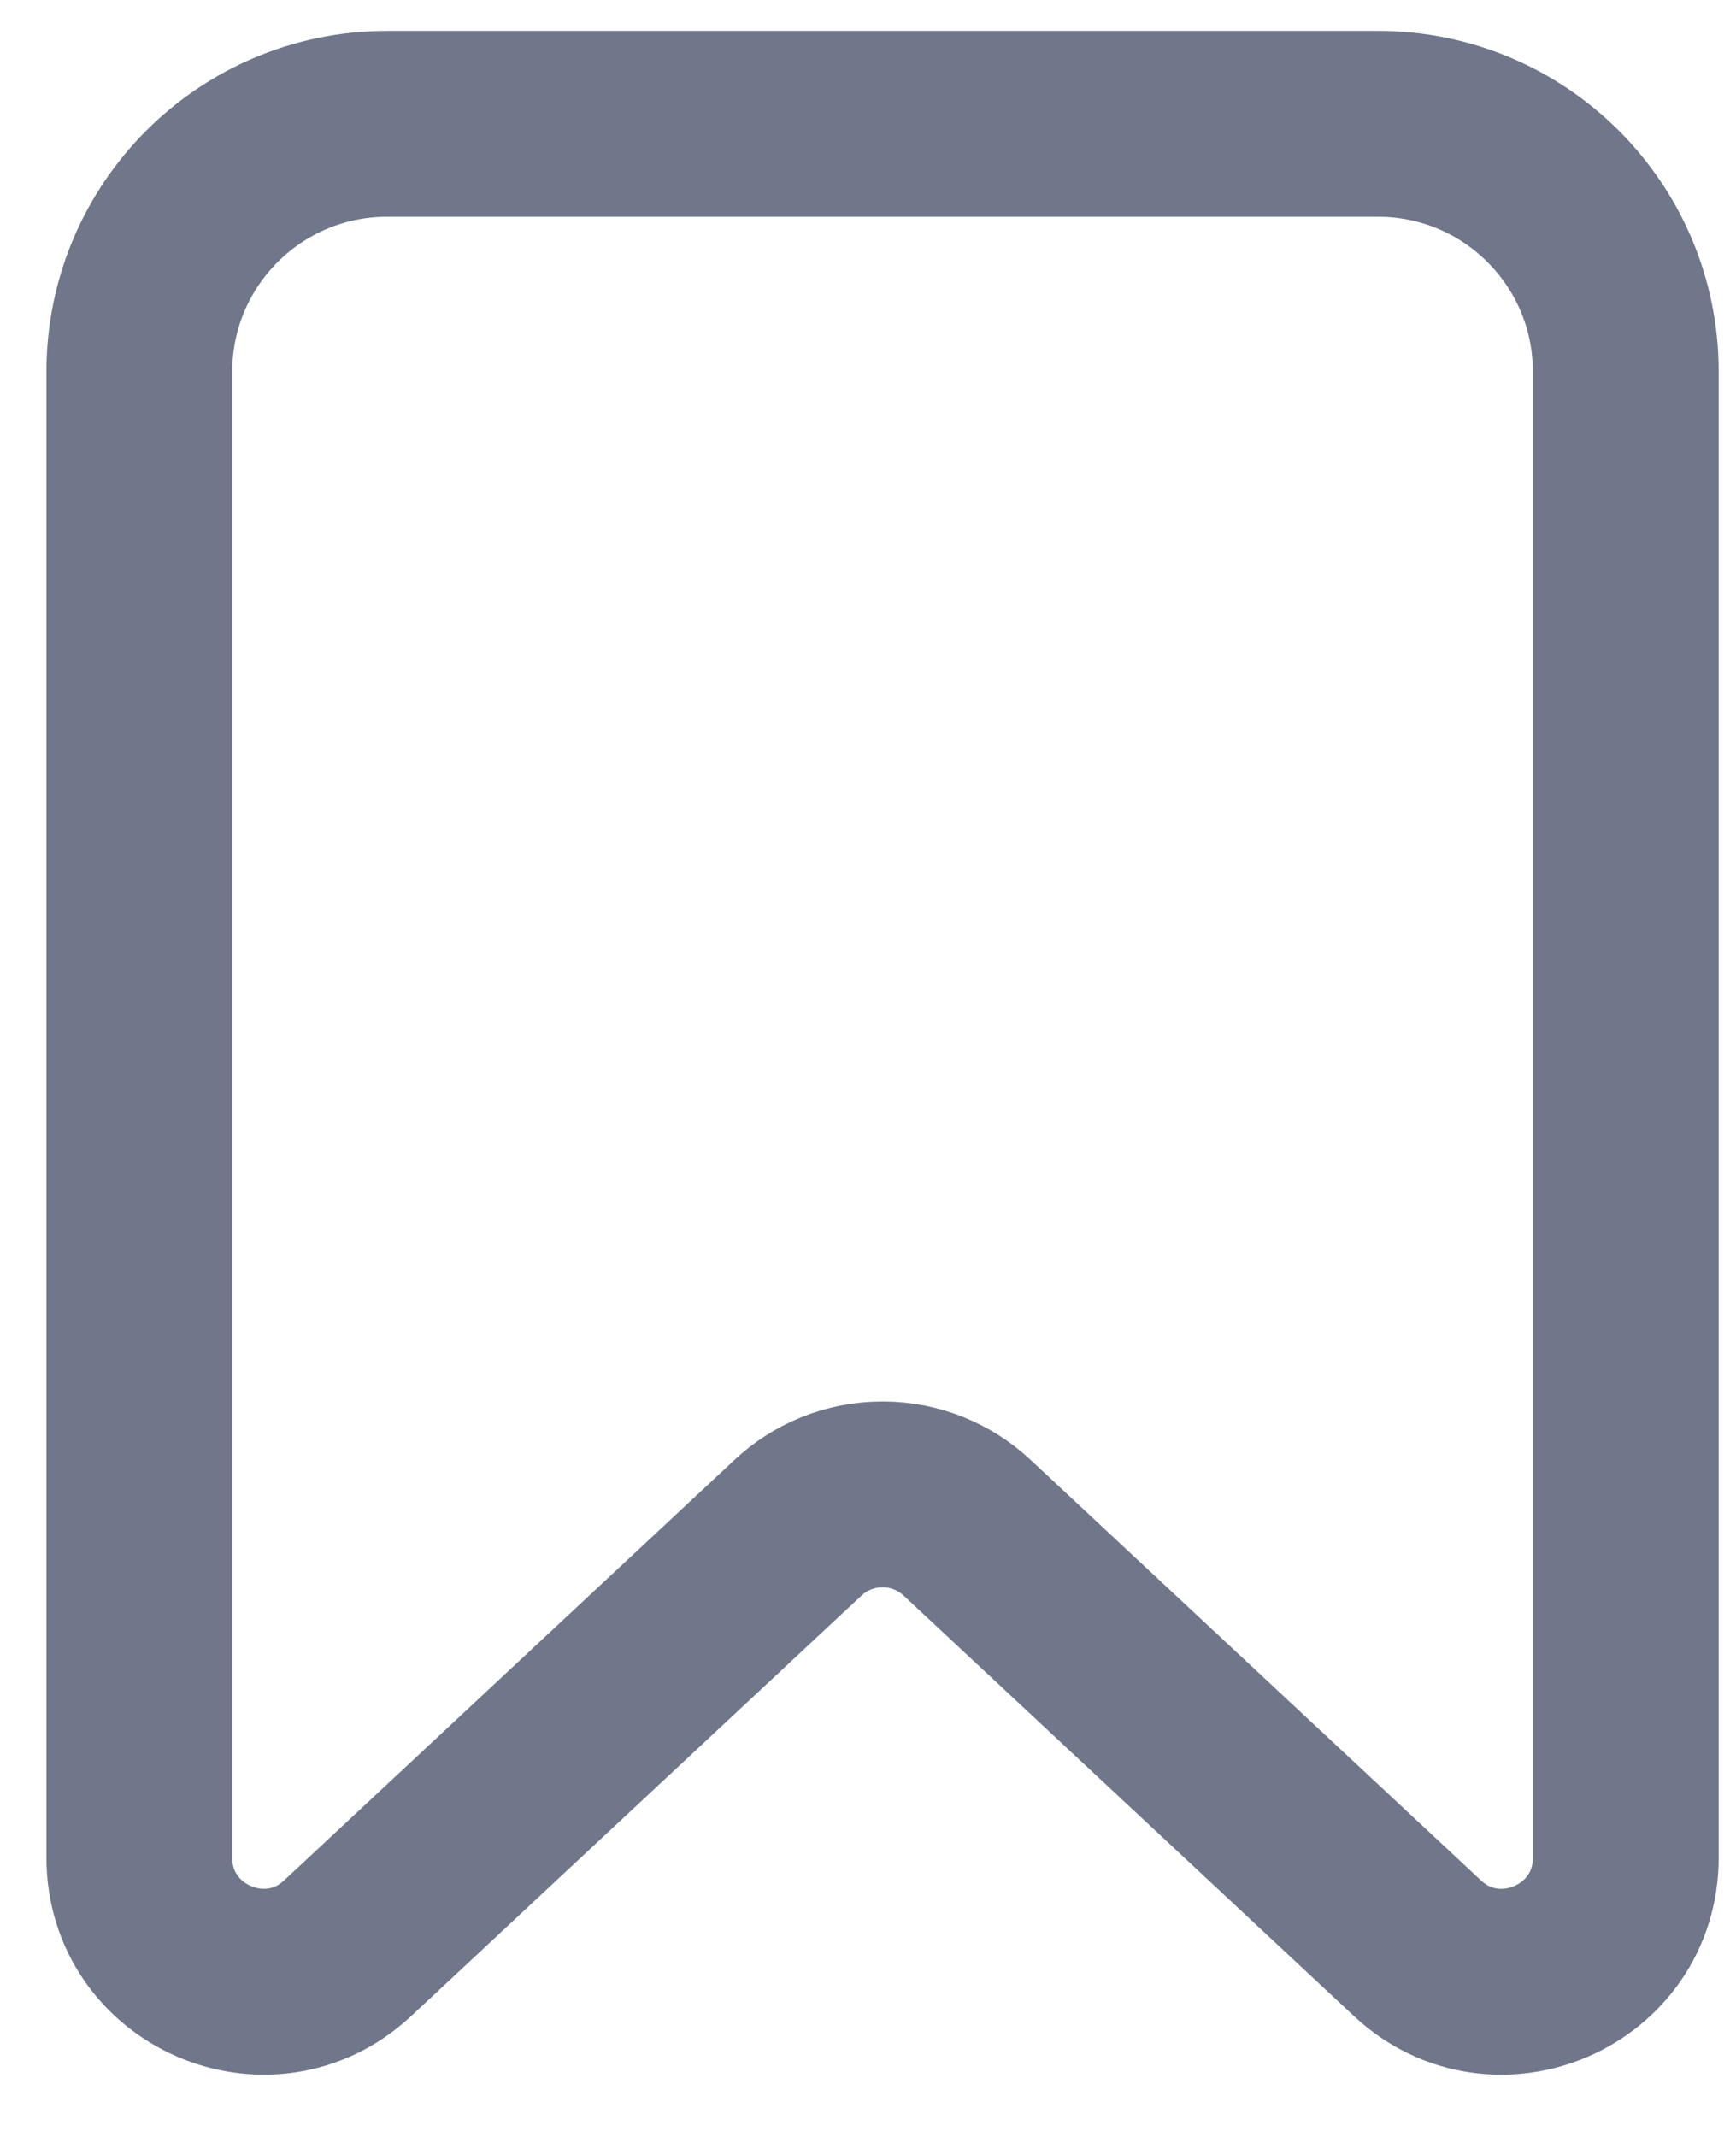<!-- Generated by IcoMoon.io -->
<svg version="1.1" xmlns="http://www.w3.org/2000/svg" width="26" height="32" viewBox="0 0 26 32">
<title>Bookmark-big</title>
<path fill="none" stroke="#70778b" stroke-linejoin="miter" stroke-linecap="butt" stroke-miterlimit="4" stroke-width="2.783" d="M2.087 5.565c0-2.049 1.661-3.711 3.711-3.711v0h14.84c2.049 0 3.711 1.661 3.711 3.711v0 22.253c0 1.622-1.935 2.463-3.121 1.355l-6.744-6.296c-0.331-0.309-0.776-0.499-1.266-0.499s-0.936 0.19-1.267 0.5l0.001-0.001-6.744 6.296c-1.185 1.107-3.121 0.267-3.121-1.355v-22.253z"></path>
</svg>
